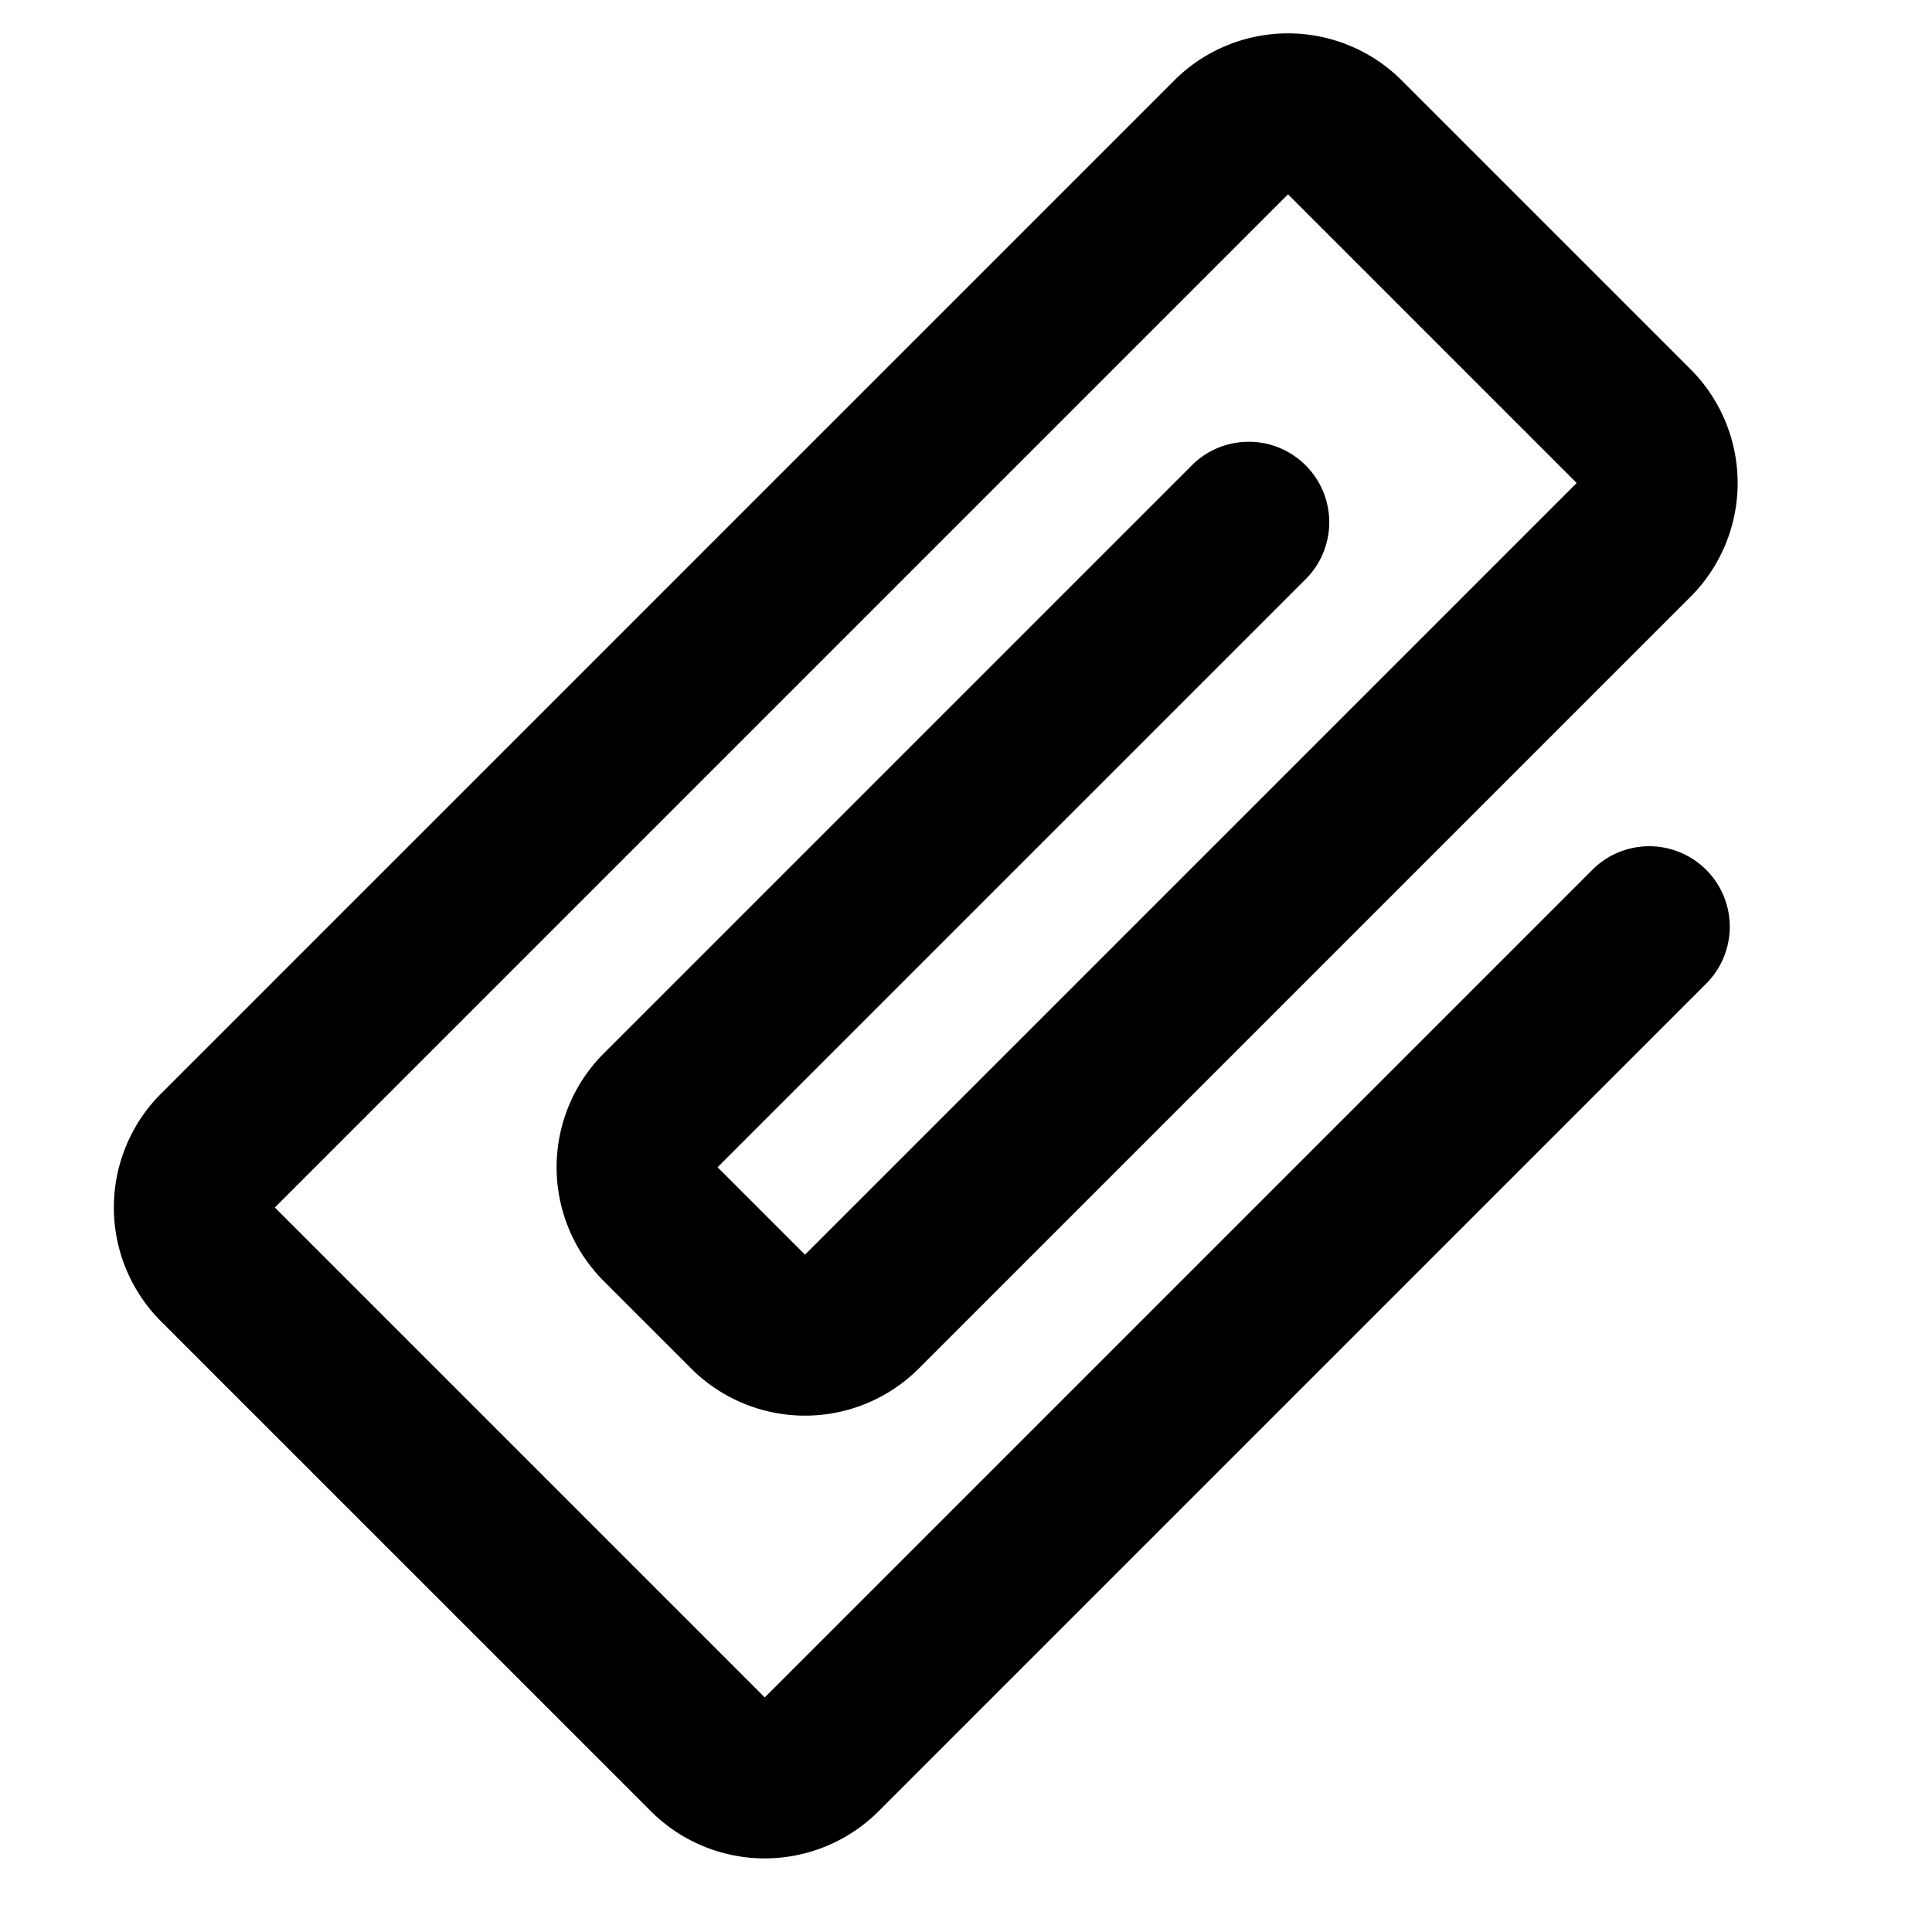 <svg xmlns="http://www.w3.org/2000/svg" viewBox="0 0 24 24" id="attach"><path d="M14.586 1a2 2 0 0 1 2.828 0L21 4.586a2 2 0 0 1 0 2.828L11.414 17a2 2 0 0 1-2.828 0L7.5 15.914a2 2 0 0 1 0-2.828l7.293-7.293a1 1 0 1 1 1.414 1.414L8.914 14.5 10 15.586 19.586 6 16 2.414 3.414 15 9.5 21.086l10.293-10.293a1 1 0 0 1 1.414 1.414L10.914 22.5a2 2 0 0 1-2.828 0L2 16.414a2 2 0 0 1 0-2.828z" fill-rule="evenodd"></path></svg>